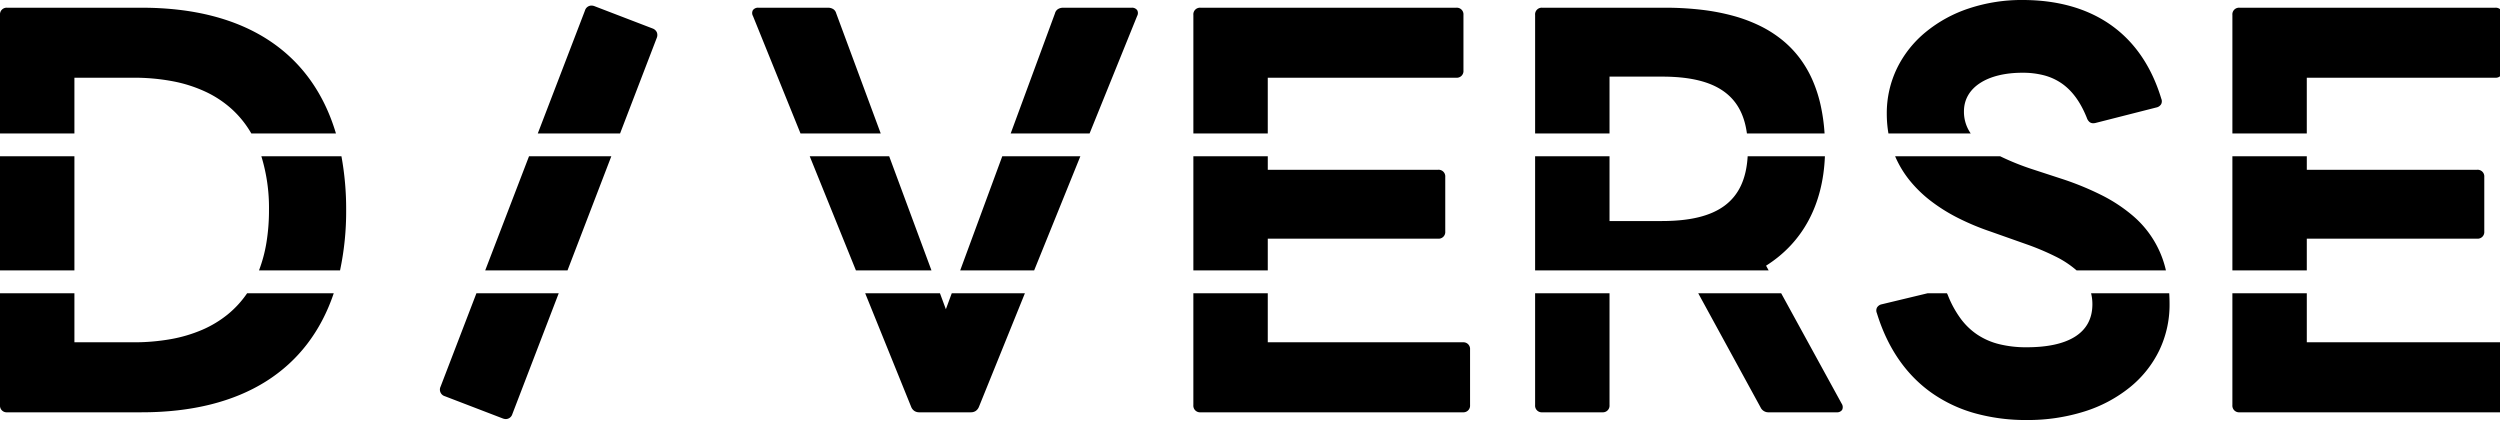 <svg xmlns="http://www.w3.org/2000/svg" xmlns:xlink="http://www.w3.org/1999/xlink" width="1533" height="258" viewBox="0 0 1533 258">
  <defs>
    <clipPath id="clip-맞춤형_크기_3">
      <rect width="1533" height="258"/>
    </clipPath>
  </defs>
  <g id="맞춤형_크기_3" data-name="맞춤형 크기 – 3" clip-path="url(#clip-맞춤형_크기_3)">
    <path id="빼기_3" data-name="빼기 3" d="M-3908.133-992.164a116.634,116.634,0,0,1-32.046-4.209,86.485,86.485,0,0,1-26.343-12.48c-15.724-11.152-27.011-27.6-33.547-48.883a4,4,0,0,1,.047-3.321,4.411,4.411,0,0,1,2.995-2.087l28.091-6.752h11.824a7.664,7.664,0,0,1,.645,1.344,63.387,63.387,0,0,0,7.7,14.091,41.286,41.286,0,0,0,10.262,9.907,42.5,42.5,0,0,0,13.367,5.851,68.094,68.094,0,0,0,17.011,1.923c12.5,0,22.3-2.09,29.11-6.211,7.374-4.459,11.112-11.24,11.112-20.153a27.888,27.888,0,0,0-.8-6.752h47.911c.138,2.187.208,4.458.208,6.752a64.685,64.685,0,0,1-6.406,28.487,66.322,66.322,0,0,1-17.972,22.467,84.483,84.483,0,0,1-27.668,14.735A115.439,115.439,0,0,1-3908.133-992.164Zm-932.618-.592a5.349,5.349,0,0,1-1.919-.382l-35.515-13.632a4.21,4.21,0,0,1-2.611-5.861l21.982-57.266h50.468l-28.464,74.15A4.2,4.2,0,0,1-4840.751-992.756Zm1223.974-4.14h-160.889a4.076,4.076,0,0,1-4.393-4.394V-1069.9h45.63v30.075h119.653a4.076,4.076,0,0,1,4.393,4.393v34.138A4.077,4.077,0,0,1-3616.777-996.9Zm-407.967,0h-41.574a5.262,5.262,0,0,1-5.07-3.042l-38.218-69.958h50.862l37.041,67.593a3.9,3.9,0,0,1,.359,3.882A3.716,3.716,0,0,1-4024.744-996.9Zm-143.65,0h-36.842a4.077,4.077,0,0,1-4.395-4.394V-1069.9H-4164v68.606A4.076,4.076,0,0,1-4168.394-996.9Zm-85.515,0H-4414.8a4.076,4.076,0,0,1-4.393-4.394V-1069.9h45.63v30.075h119.651a4.076,4.076,0,0,1,4.393,4.393v34.138A4.076,4.076,0,0,1-4253.908-996.9Zm-301.834,0h-31.433a5.416,5.416,0,0,1-3.042-.8,5.525,5.525,0,0,1-2.028-2.577l-28.182-69.621h45.846l3.63,9.794,3.611-9.794h44.851l-28.182,69.621a5.527,5.527,0,0,1-2.028,2.577A5.417,5.417,0,0,1-4555.743-996.9Zm-508.351,0h-82.473a4.076,4.076,0,0,1-4.393-4.394V-1069.9h45.63v30.075h36.166a128.4,128.4,0,0,0,22.962-1.941,88.015,88.015,0,0,0,19.291-5.741,66.865,66.865,0,0,0,15.6-9.419,61.244,61.244,0,0,0,11.89-12.974h53.117c-7.9,23.444-21.826,41.594-41.389,53.947C-5007.714-1003.307-5033.419-996.9-5064.093-996.9Zm484.321-87v0H-4626.1l-28.335-70h48.721l25.94,70Zm-362.672,0h-49.7a87.962,87.962,0,0,0,4.593-17.219,122.052,122.052,0,0,0,1.535-19.827,107.564,107.564,0,0,0-4.682-32.954h49.109a179.06,179.06,0,0,1,2.893,32.954,173.841,173.841,0,0,1-3.749,37.046Zm-162.886,0h-45.63v-70h45.63v70Zm588.506,0h-45.355l25.81-70h47.882l-28.336,70Zm-286.149,0h-50.467l26.871-70h50.467l-26.871,70Zm1066.543,0h-45.63v-70h45.63v8.28h104.443a4.076,4.076,0,0,1,4.393,4.394v33.462a4.076,4.076,0,0,1-4.393,4.394H-3736.43v19.468Zm-86.39,0h-54.751a60.126,60.126,0,0,0-13.057-8.595,156.426,156.426,0,0,0-17.843-7.5l-21.97-7.773a152.8,152.8,0,0,1-20.028-8.387,105.853,105.853,0,0,1-16.619-10.428,76.759,76.759,0,0,1-12.9-12.555,63.2,63.2,0,0,1-8.882-14.767h64.4a156.293,156.293,0,0,0,19.723,7.942l17.575,5.745a176.387,176.387,0,0,1,24.593,10,95.427,95.427,0,0,1,18.866,12.273,61.937,61.937,0,0,1,20.9,34.033Zm-243.594,0H-4209.63v-70H-4164v39.714h32.11c17.328,0,29.905-3.082,38.451-9.421,8.709-6.461,13.337-16.37,14.148-30.293h47.361c-1.156,29.748-13.632,52.948-36.078,67.093l1.592,2.906h0Zm-307.145,0h-45.63v-70h45.63v8.28h104.441a4.076,4.076,0,0,1,4.393,4.394v33.462a4.076,4.076,0,0,1-4.393,4.394H-4373.56v19.468Zm-237.338-84h-49.2l-29.154-72.023a3.673,3.673,0,0,1-.024-3.579,3.859,3.859,0,0,1,3.4-1.49h42.587a6.018,6.018,0,0,1,3.169.8,4.313,4.313,0,0,1,1.9,2.576l27.316,73.713Zm874.468,0h-45.63v-72.7a4.076,4.076,0,0,1,4.393-4.393h156.832a4.077,4.077,0,0,1,4.394,4.393v34.138a4.077,4.077,0,0,1-4.394,4.394h-115.6v34.166Zm-427.571,0h-45.63v-72.7a4.077,4.077,0,0,1,4.395-4.393h75.036a192.643,192.643,0,0,1,22.646,1.258,131.911,131.911,0,0,1,19.5,3.745,93.455,93.455,0,0,1,16.441,6.185,72.006,72.006,0,0,1,13.473,8.579,63.934,63.934,0,0,1,10.595,10.926,67.534,67.534,0,0,1,7.805,13.227,83.106,83.106,0,0,1,5.106,15.482,112.777,112.777,0,0,1,2.5,17.689h-47.614c-1.636-12.176-6.643-20.861-15.308-26.552-8.494-5.579-20.541-8.291-36.829-8.291H-4164v34.843Zm-209.559,0h-45.63v-72.7a4.076,4.076,0,0,1,4.393-4.393h156.833a4.077,4.077,0,0,1,4.395,4.393v34.138a4.077,4.077,0,0,1-4.395,4.394h-115.6v34.166Zm-571.4,0h-51.891a62.017,62.017,0,0,0-11.753-14.722,64.965,64.965,0,0,0-15.987-10.7,85.107,85.107,0,0,0-20.194-6.531,126.7,126.7,0,0,0-24.378-2.211h-36.166v34.166h-45.63v-72.7a4.076,4.076,0,0,1,4.393-4.393h82.473c31.616,0,57.91,6.76,78.151,20.092,19.811,13.048,33.6,32.226,40.981,57Zm1002.431,0h-50.444a72.188,72.188,0,0,1-1.012-12.2,63.119,63.119,0,0,1,6.385-27.99,66.469,66.469,0,0,1,17.57-22.034,82.172,82.172,0,0,1,26.379-14.429,102.83,102.83,0,0,1,32.812-5.176c21.19,0,39.187,4.975,53.49,14.788,14.934,10.246,25.6,25.626,31.688,45.714a4,4,0,0,1-.047,3.32,4.413,4.413,0,0,1-3,2.088l-37.179,9.465a6.252,6.252,0,0,1-1.5.2,3.488,3.488,0,0,1-2.342-.811,5.688,5.688,0,0,1-1.563-2.434c-3.985-9.963-9.167-16.983-15.843-21.462a34.487,34.487,0,0,0-10.822-4.775,51.318,51.318,0,0,0-12.882-1.479c-10.657,0-19.657,2.206-26.025,6.38-6.413,4.2-9.8,10.178-9.8,17.28a23.147,23.147,0,0,0,4.135,13.547Zm-540.291,0h-48.387l27.179-73.713a4.309,4.309,0,0,1,1.9-2.576,6.021,6.021,0,0,1,3.169-.8h41.912a3.86,3.86,0,0,1,3.4,1.49,3.673,3.673,0,0,1-.023,3.579l-29.154,72.023Zm-287.907,0h-50.467l28.949-75.416a4.2,4.2,0,0,1,3.943-2.991,5.362,5.362,0,0,1,1.919.382l35.515,13.632a4.559,4.559,0,0,1,2.658,2.328,4.559,4.559,0,0,1-.048,3.532l-22.468,58.532Z" transform="translate(5150.959 1249.721)" stroke="rgba(0,0,0,0)" stroke-miterlimit="10" stroke-width="1"/>
  </g>
</svg>
